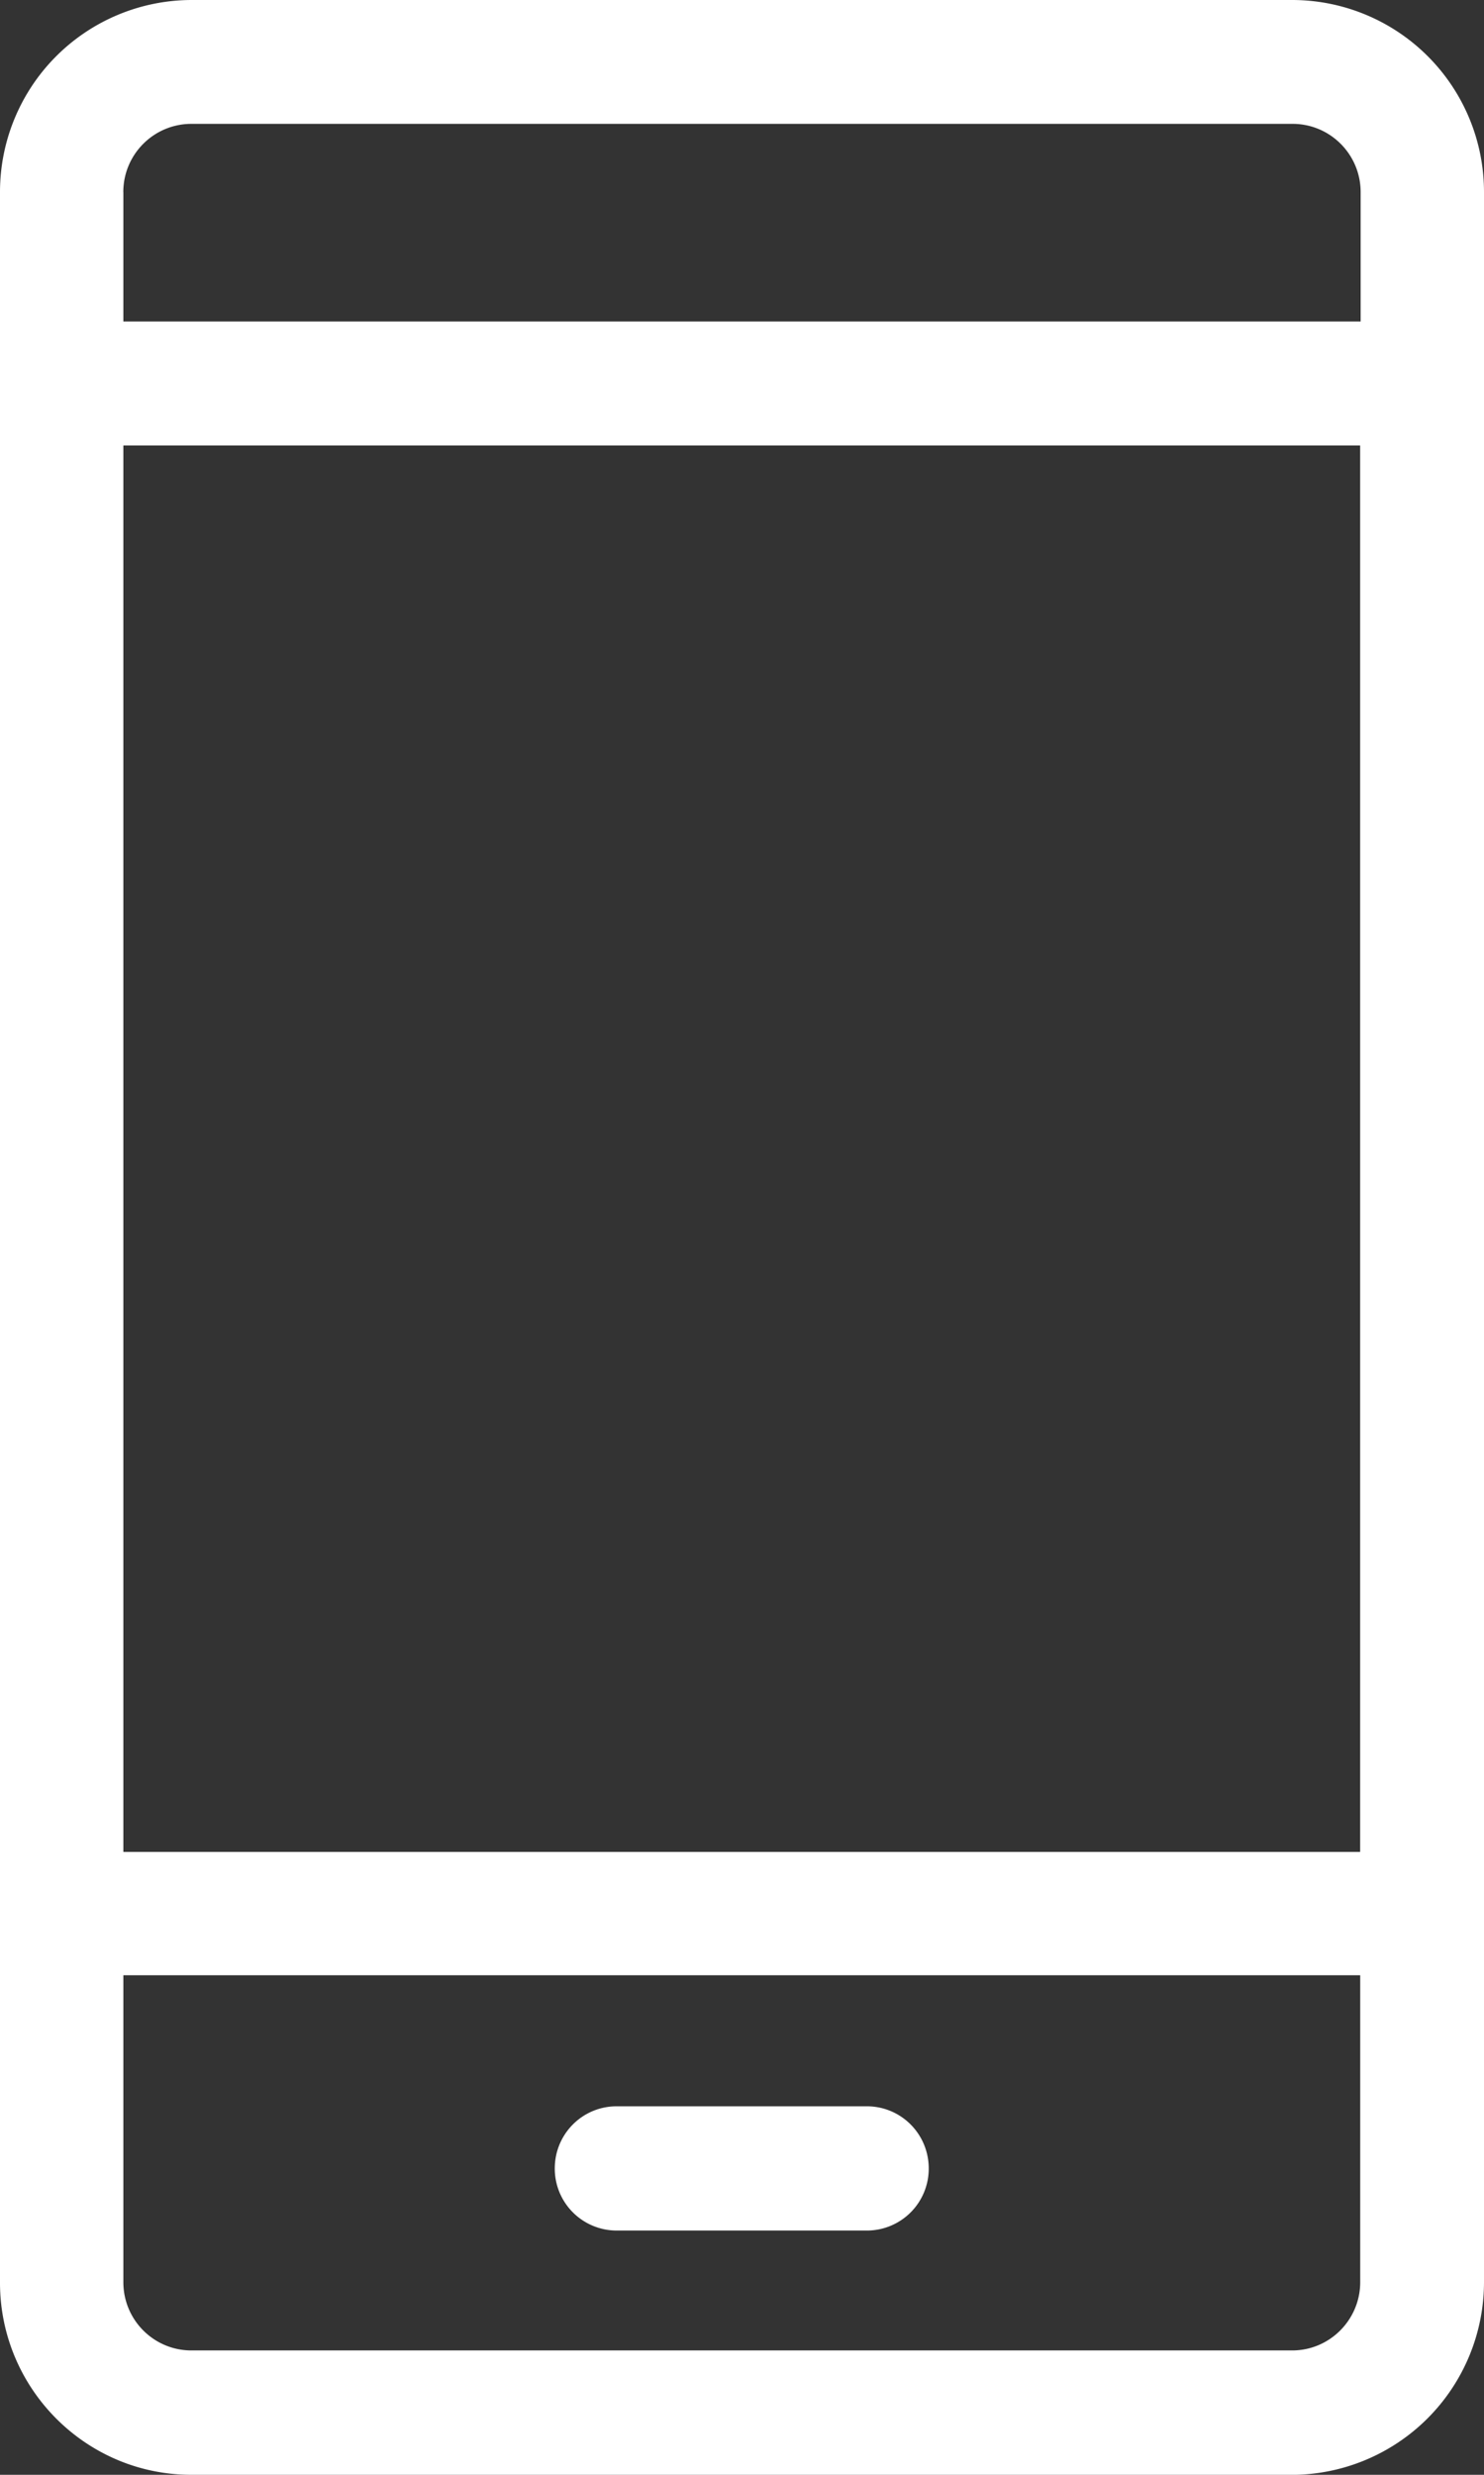 <svg xmlns="http://www.w3.org/2000/svg" xmlns:xlink="http://www.w3.org/1999/xlink" width="24" height="40" viewBox="0 0 24 40"><rect x="0" y="0" width="24" height="40" fill="#333333" stroke="none"/><defs><path id="9jjca" d="M257.906 7473h-17.812c-1.71 0-3.094-1.398-3.094-3.105v-33.789a3.103 3.103 0 0 1 3.094-3.106h17.812a3.104 3.104 0 0 1 3.094 3.106v33.78a3.117 3.117 0 0 1-3.094 3.115zm-18.911-10.068h20.002V7440.2h-20.002zm0-26.826v2.09h20.01v-2.09c0-.613-.496-1.104-1.099-1.104h-17.812c-.603 0-1.1.49-1.1 1.104zm1.099 34.884h17.804c.61 0 1.1-.499 1.1-1.103v-4.961h-20.003v4.96c0 .614.496 1.104 1.099 1.104zm11.926-2.941a1 1 0 0 1-1 1.003h-4.047a1.001 1.001 0 0 1-1.001-1.003c0-.557.447-1.005 1-1.005h4.047c.554 0 1.001.448 1.001 1.005z"/></defs><g><g transform="translate(-237 -7433)"><use fill="#fff" xlink:href="#9jjca"/></g></g></svg>
